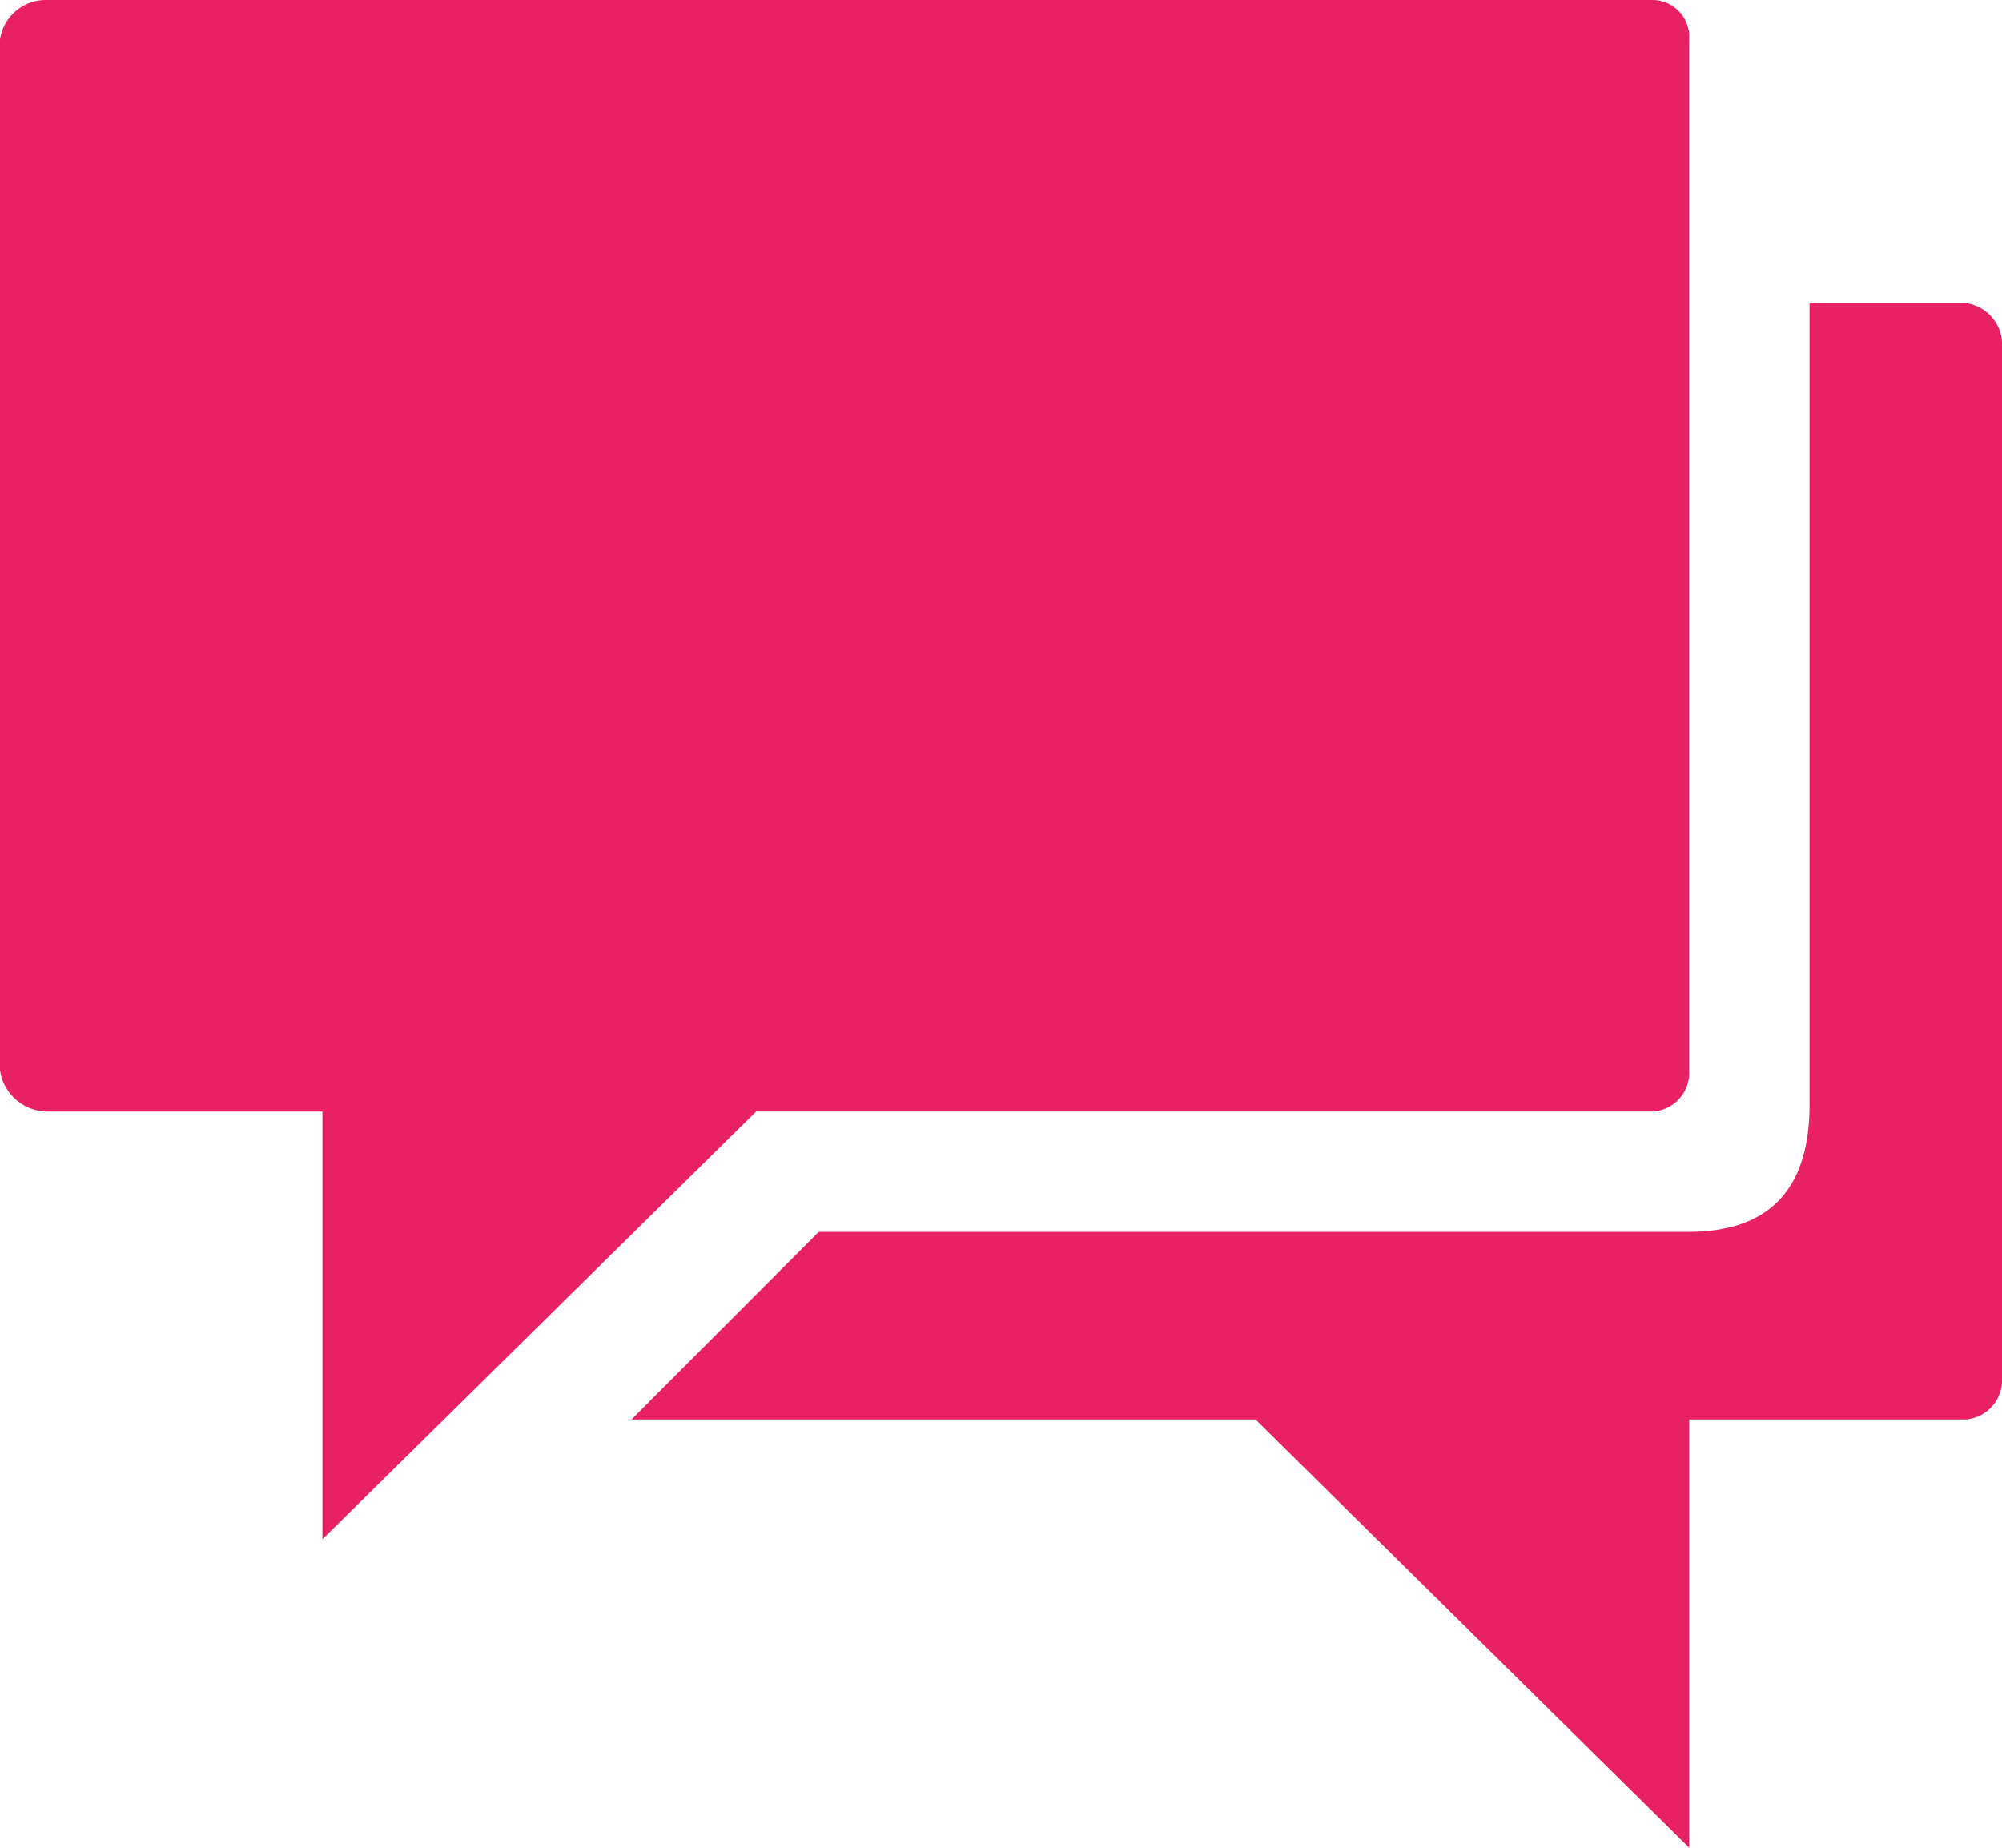 <svg xmlns="http://www.w3.org/2000/svg" width="25.32" height="23.372" viewBox="0 0 25.32 23.372">
  <g id="Icon_ionic-md-chatboxes" data-name="Icon ionic-md-chatboxes" transform="translate(-3.375 -4.5)">
    <path id="Path_1468" data-name="Path 1468" d="M24.285,4.5H3.96a.586.586,0,0,0-.585.5V18.035a.61.61,0,0,0,.585.525H7.453V23.97l5.486-5.411H24.285a.491.491,0,0,0,.453-.525V5A.466.466,0,0,0,24.285,4.5Z" transform="translate(0)" fill="#E82064"/>
    <path id="Path_1469" data-name="Path 1469" d="M29.471,8.93H27.5V19.068c0,.973-.421,1.609-1.531,1.609h-11L12.6,23.05h7.893l5.485,5.417V23.05h3.493a.5.5,0,0,0,.463-.528V9.484A.527.527,0,0,0,29.471,8.93Z" transform="translate(-1.239 -0.595)" fill="#E82064"/>
  </g>
</svg>
